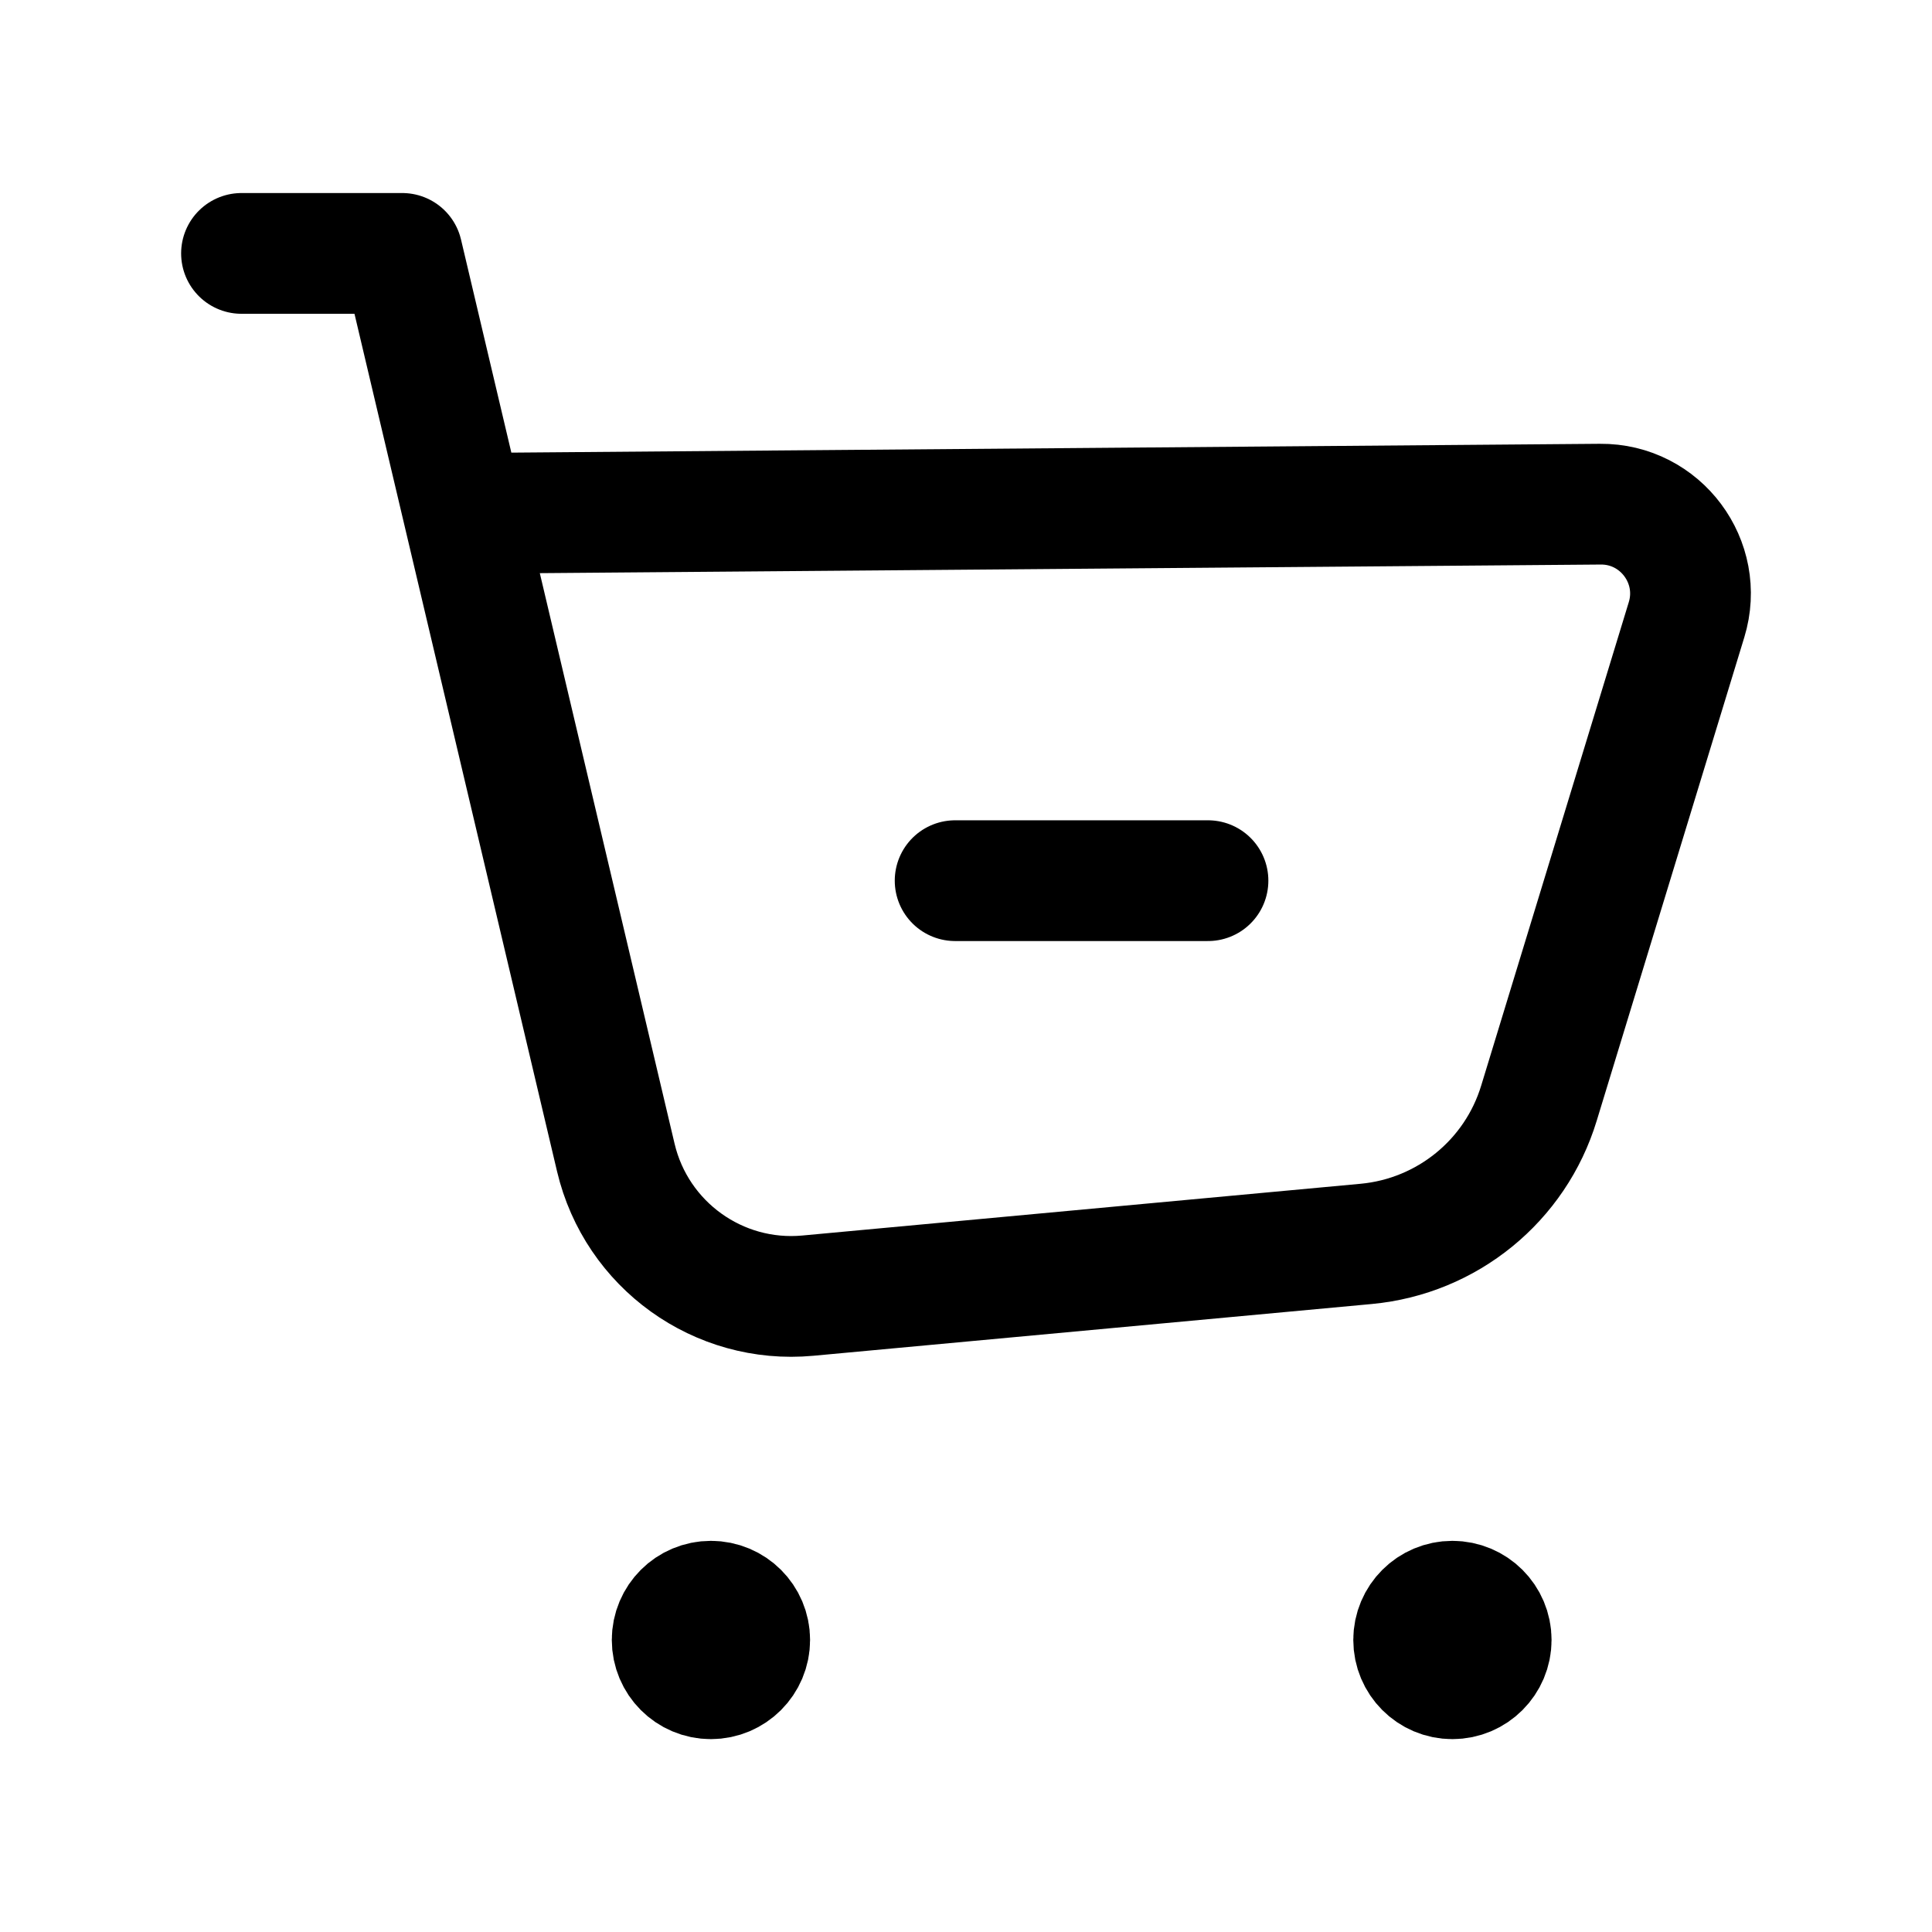 <svg width="24" height="24" viewBox="0 0 24 24" fill="none" xmlns="http://www.w3.org/2000/svg">
<path d="M3 3.148H4.997L7.65 14.38C7.907 15.466 8.924 16.198 10.035 16.095L16.972 15.452C17.976 15.358 18.825 14.668 19.118 13.702L20.951 7.698C21.17 6.981 20.629 6.256 19.879 6.263L5.829 6.377" stroke="black" stroke-width="1.5" stroke-linecap="round" stroke-linejoin="round"/>
<path d="M15.006 10.94H11.865" stroke="black" stroke-width="1.5" stroke-linecap="round" stroke-linejoin="round"/>
<path d="M8.834 20.347V20.465M9.313 20.372C9.313 20.638 9.097 20.854 8.831 20.854C8.565 20.854 8.35 20.638 8.35 20.372C8.35 20.106 8.565 19.891 8.831 19.891C9.097 19.891 9.313 20.106 9.313 20.372Z" stroke="black" stroke-width="1.5" stroke-linecap="round" stroke-linejoin="round"/>
<path d="M18.045 20.347V20.465M18.524 20.372C18.524 20.638 18.308 20.854 18.042 20.854C17.776 20.854 17.561 20.638 17.561 20.372C17.561 20.106 17.776 19.891 18.042 19.891C18.308 19.891 18.524 20.106 18.524 20.372Z" stroke="black" stroke-width="1.5" stroke-linecap="round" stroke-linejoin="round"/>
</svg>